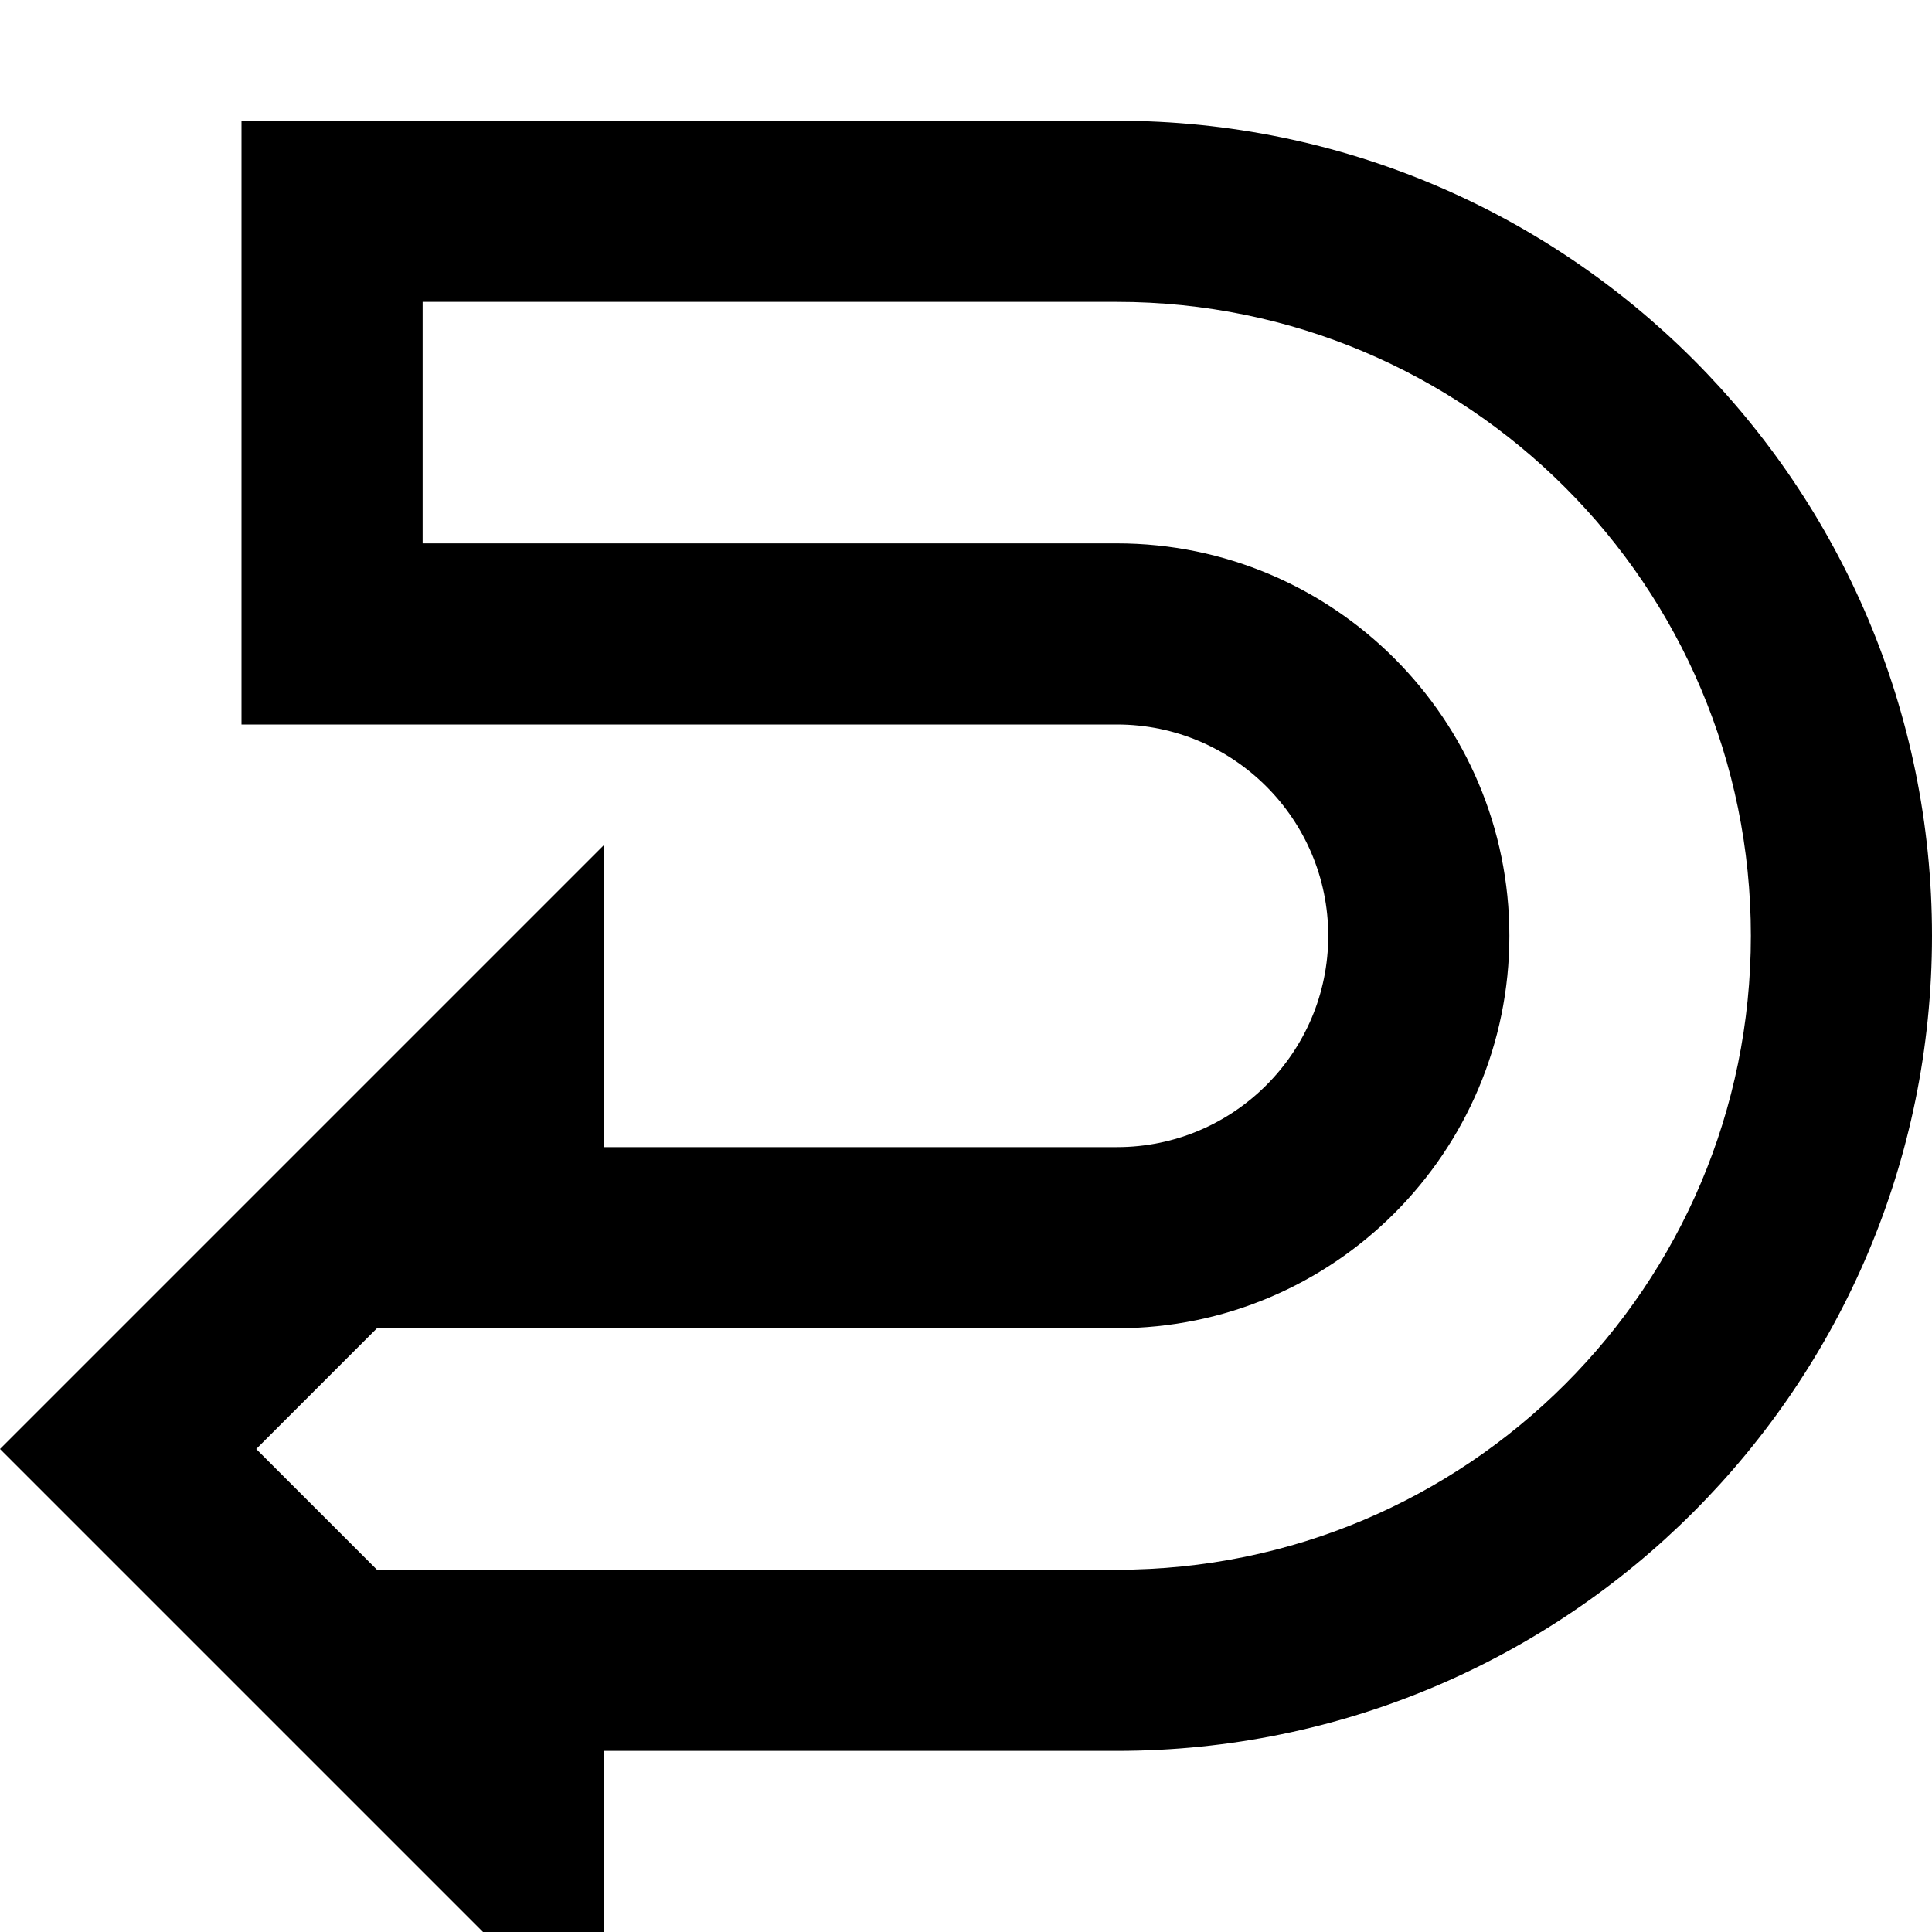 <svg xmlns="http://www.w3.org/2000/svg" viewBox="0 0 512 512"><!--! Font Awesome Pro 7.0.1 by @fontawesome - https://fontawesome.com License - https://fontawesome.com/license (Commercial License) Copyright 2025 Fonticons, Inc. --><path fill="currentColor" d="M160 544l0-80 136 0c119.3 0 216-96.7 216-216S415.3 32 296 32l-232 0 0 160 232 0c30.9 0 56 25.1 56 56s-25.1 56-56 56l-136 0 0-80-160 160 160 160zM99.9 352L296 352c57.4 0 104-46.6 104-104S353.4 144 296 144l-184 0 0-64 184 0c92.8 0 168 75.2 168 168S388.8 416 296 416l-196.1 0-32-32 32-32z"/></svg>